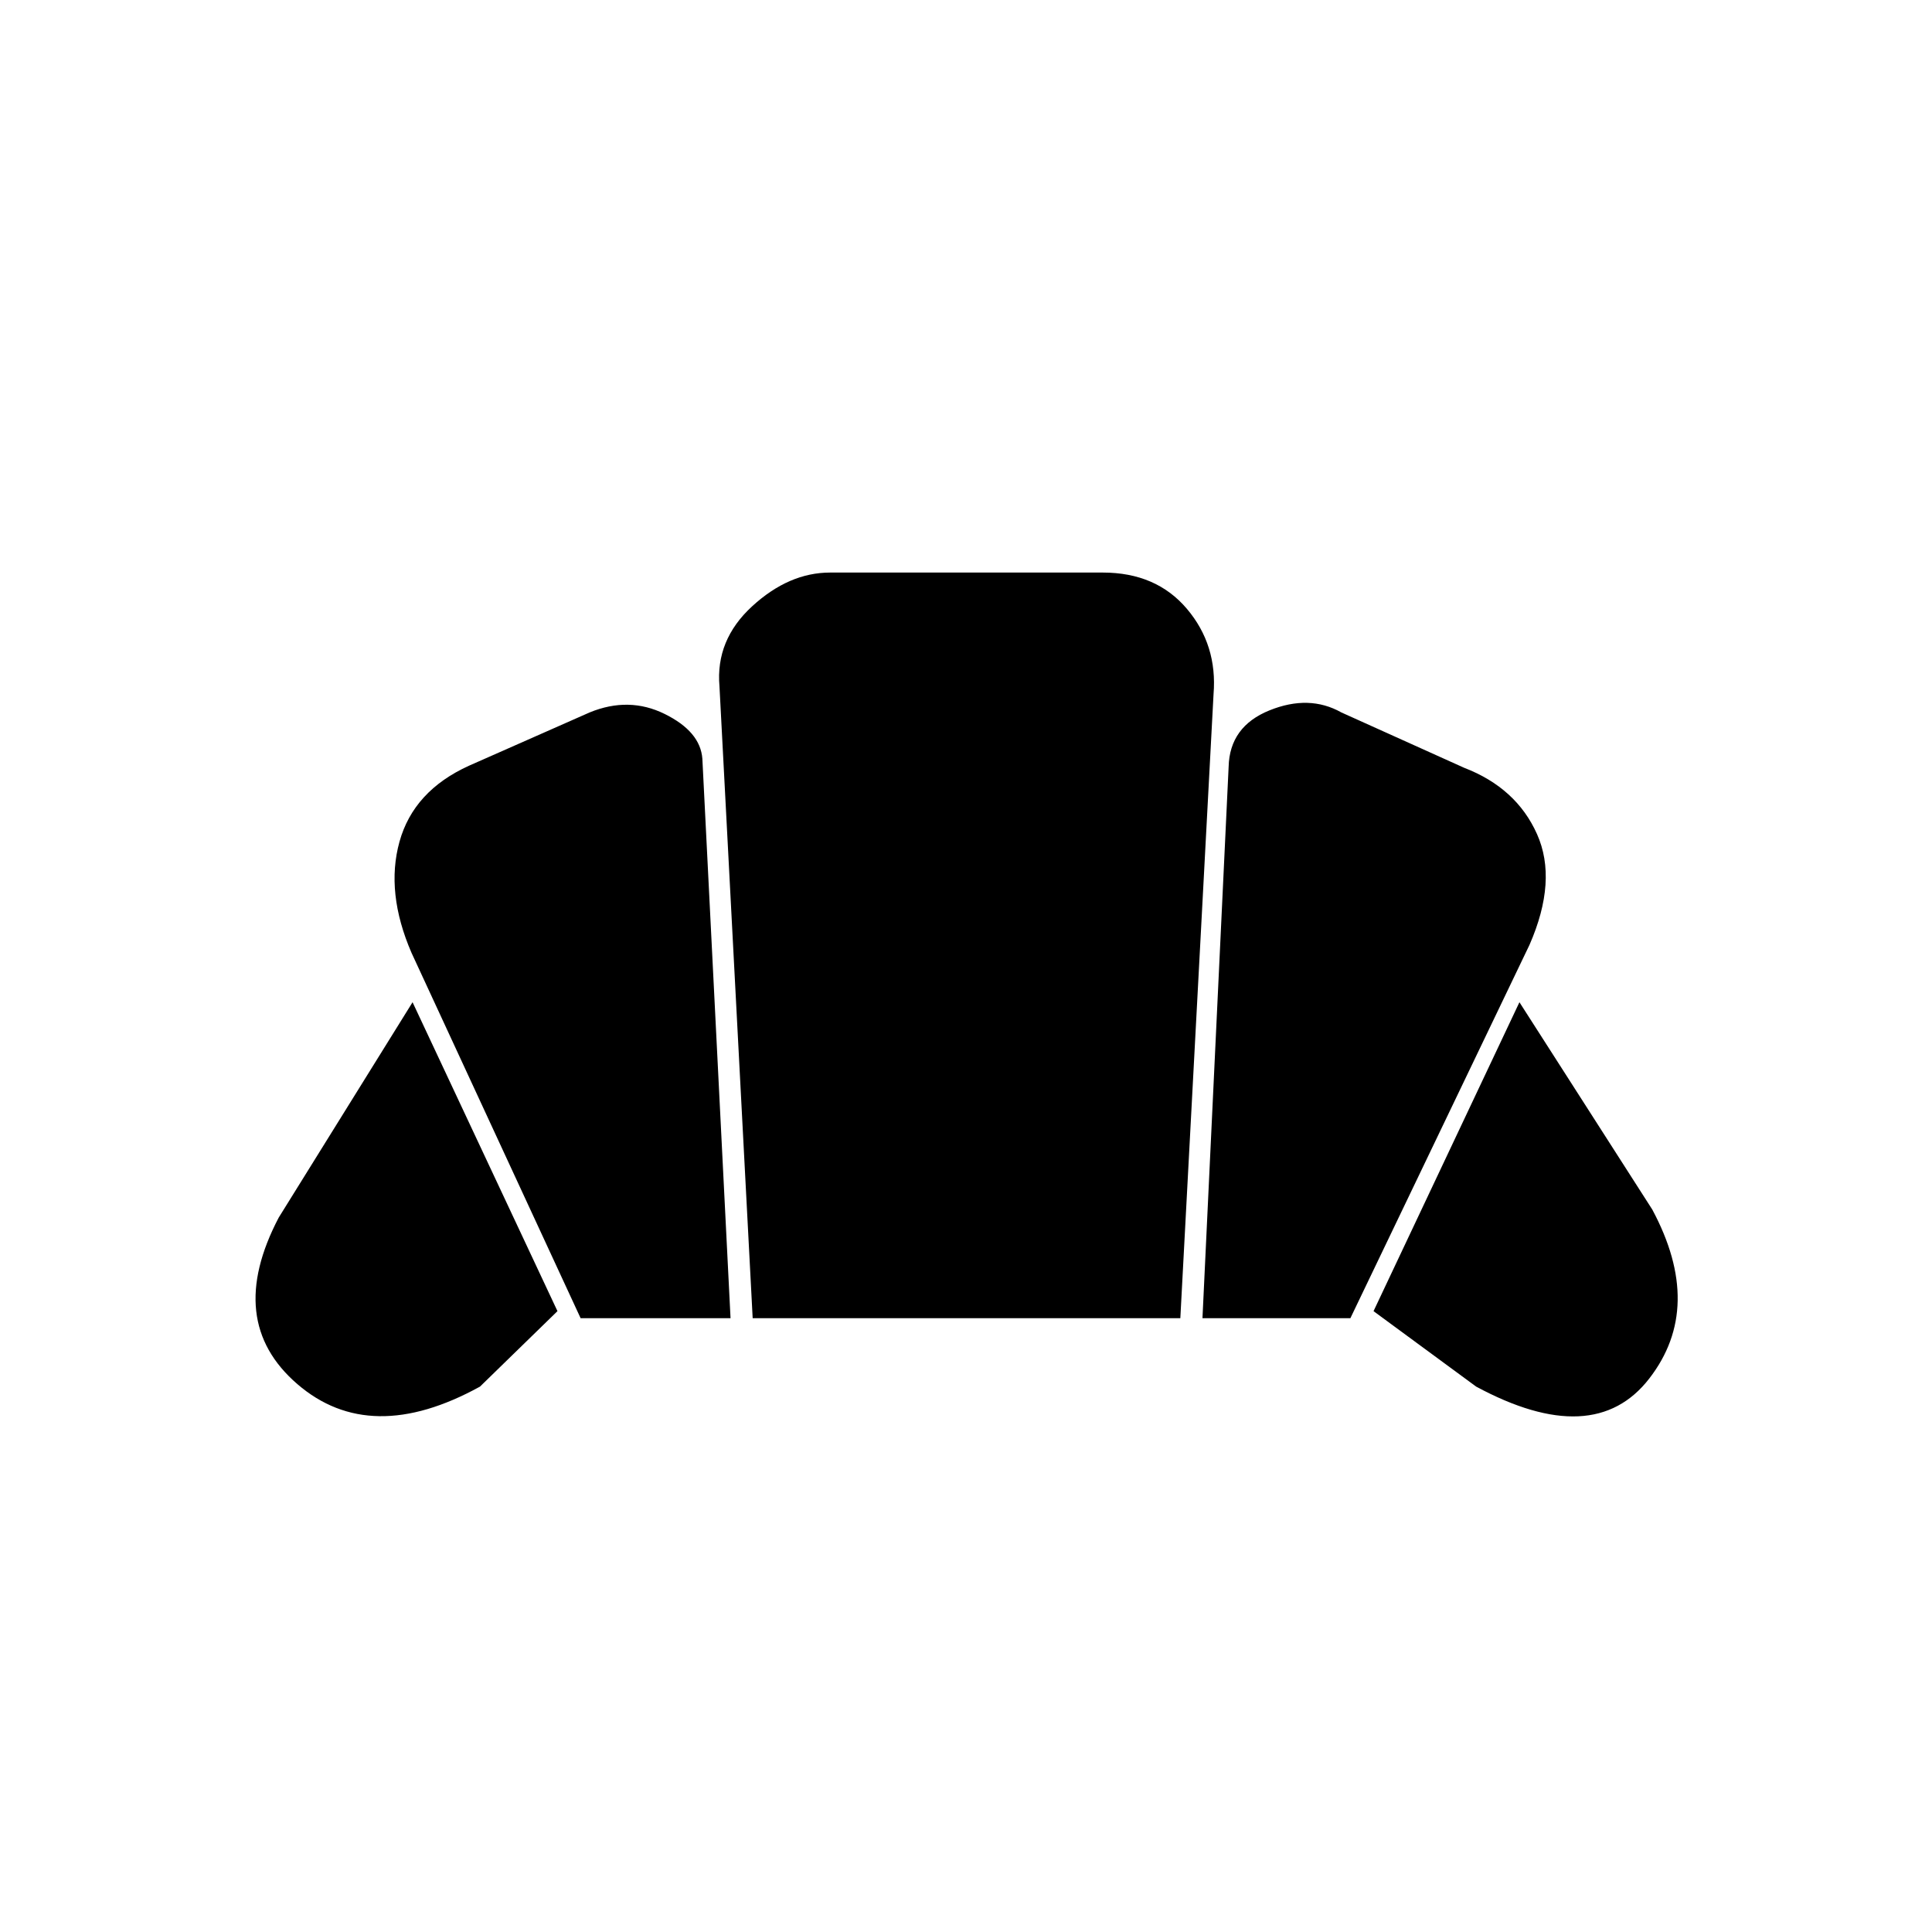 <svg xmlns="http://www.w3.org/2000/svg" height="20" viewBox="0 -960 960 960" width="20"><path d="m733.5-271-51-37.5L755-462l66 103q26 48.5-1.5 84t-86 4Zm-136-34 13-274q.5-20 20.25-28t35.75 1l61 27.5q26 10 36.25 33t-3.75 55L671-305h-73.5Zm-309 0-84-181.5q-13-30-6-55.25T233-579.5l60-26.5q19.5-8 37.25.75T349-583l14 278h-74.5Zm-50 34q-54.5 30-90.75-1.25T138.5-355L205-462l72 153.5-38.5 37.5ZM374-305l-16.5-314q-2-23 16.25-39.75t38.75-16.75H548q26.5 0 41.75 18T603-615l-16.5 310H374Z"/></svg>